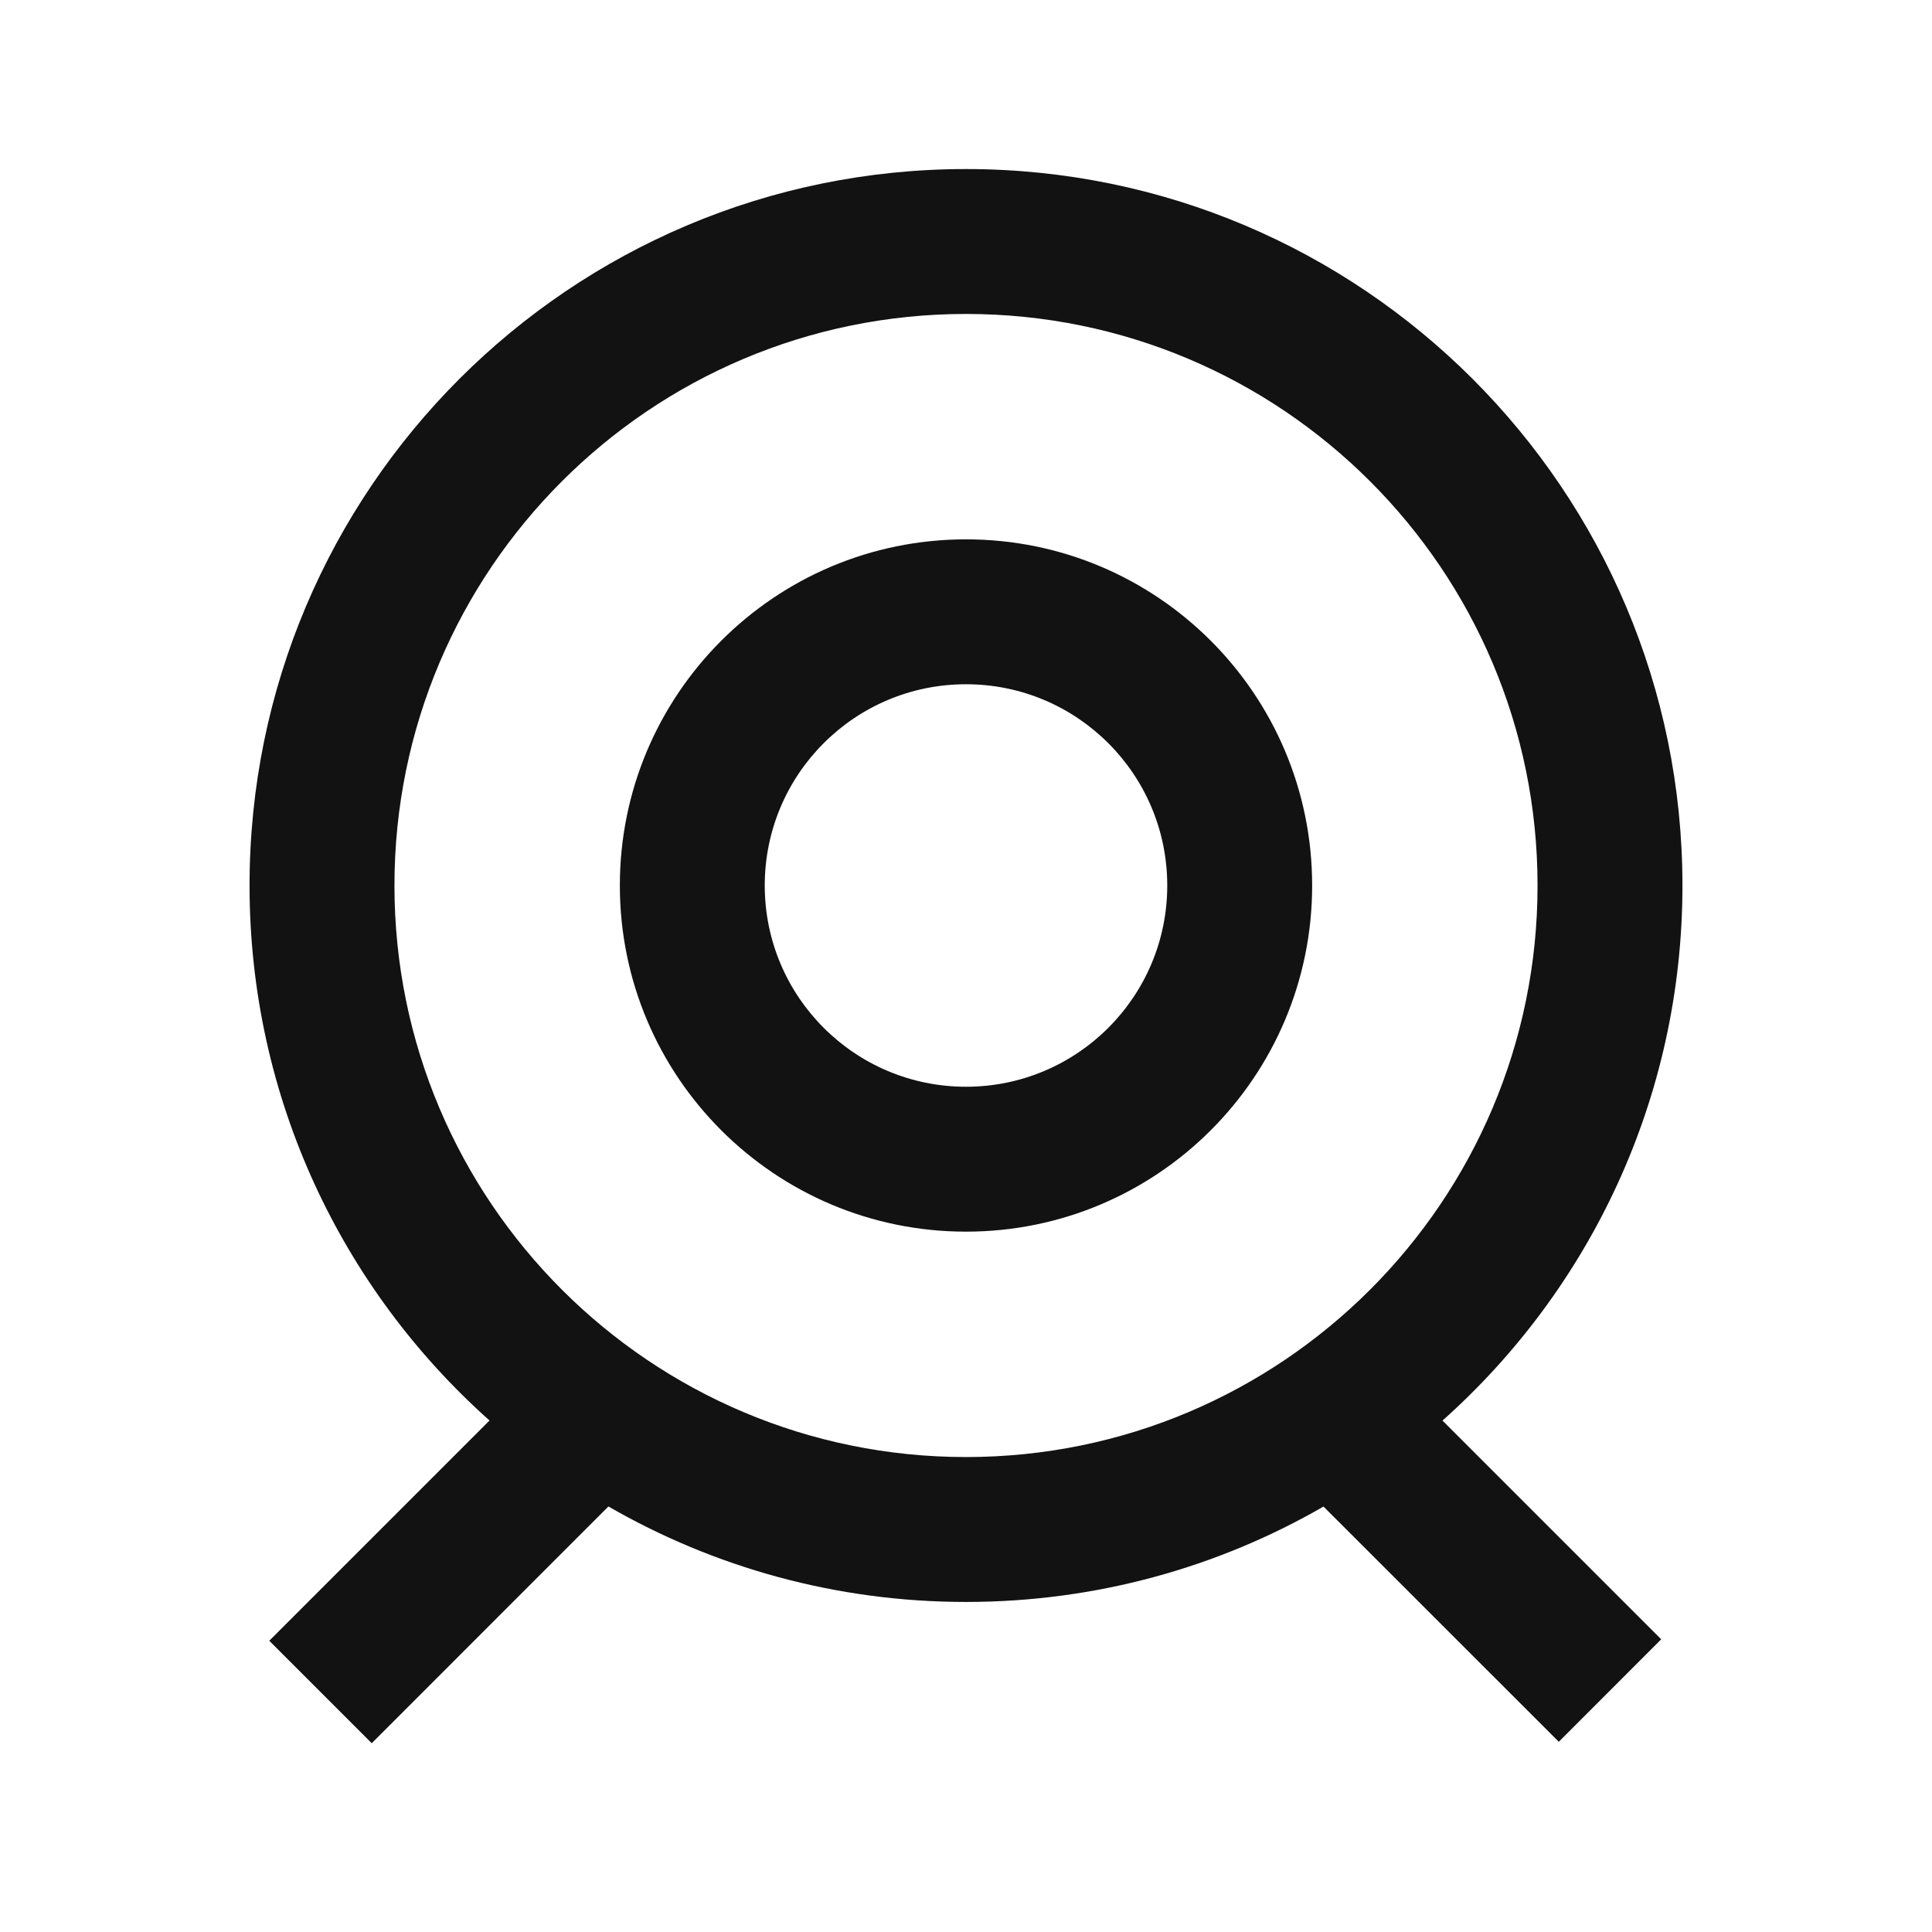 <svg width="24" height="24" viewBox="0 0 24 24" fill="none" xmlns="http://www.w3.org/2000/svg">
<g clip-path="url(#clip0_6908_920)">
<path fill-rule="evenodd" clip-rule="evenodd" d="M12 3.9C8.079 3.9 4.9 7.079 4.9 11C4.9 14.921 8.079 18.1 12 18.1C15.921 18.1 19.1 14.921 19.1 11C19.1 7.079 15.921 3.9 12 3.9ZM3.1 11C3.1 6.085 7.085 2.1 12 2.1C16.915 2.1 20.9 6.085 20.9 11C20.9 13.643 19.748 16.017 17.919 17.647L20.636 20.364L19.364 21.637L16.441 18.715C15.134 19.469 13.617 19.9 12 19.9C10.383 19.9 8.866 19.468 7.558 18.714L4.618 21.655L3.345 20.382L6.081 17.646C4.252 16.016 3.1 13.643 3.1 11ZM12 8.5C10.619 8.5 9.5 9.619 9.5 11C9.5 12.381 10.619 13.5 12 13.5C13.381 13.5 14.5 12.381 14.5 11C14.5 9.619 13.381 8.5 12 8.5ZM7.7 11C7.7 8.625 9.625 6.7 12 6.7C14.375 6.7 16.3 8.625 16.3 11C16.3 13.375 14.375 15.3 12 15.3C9.625 15.3 7.7 13.375 7.7 11Z" fill="#121212"/>
</g>
<defs>
<clipPath id="clip0_6908_920">
<rect width="24" height="24" fill="white"/>
</clipPath>
</defs>
</svg>
